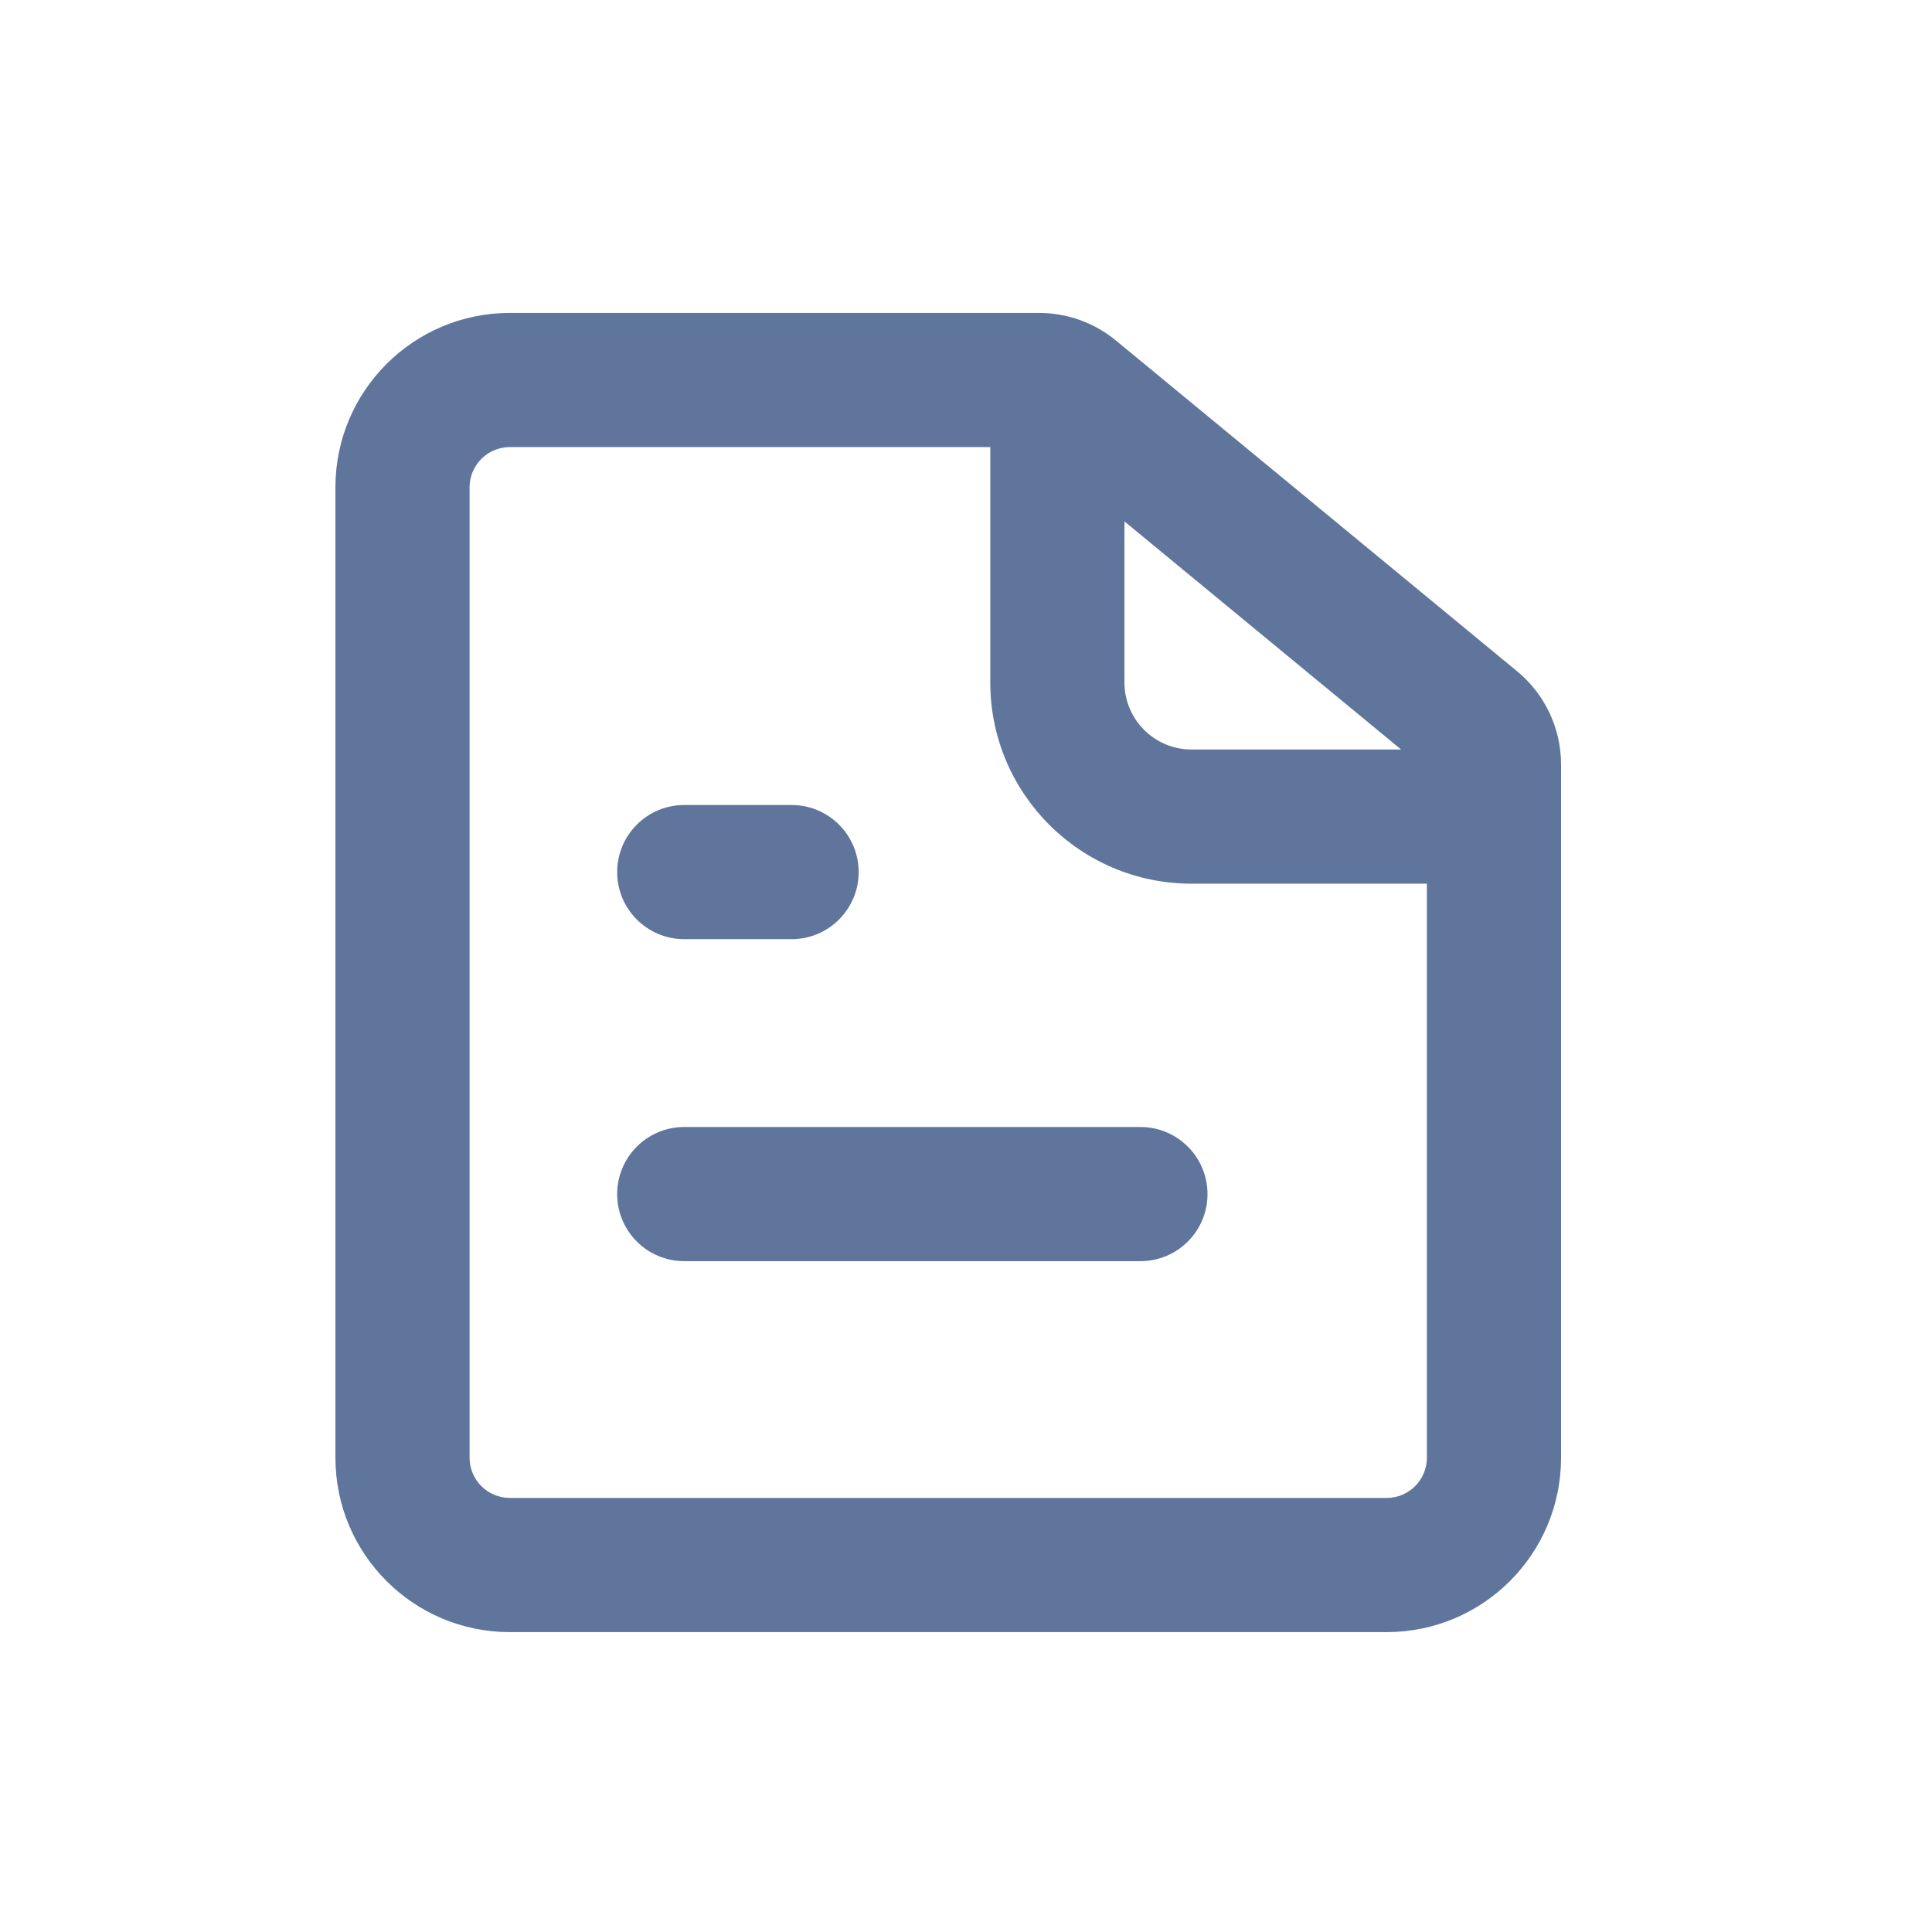 <?xml version="1.0" encoding="UTF-8"?>
<svg width="72px" height="72px" viewBox="0 0 72 72" version="1.1" xmlns="http://www.w3.org/2000/svg" xmlns:xlink="http://www.w3.org/1999/xlink">
    <!-- Generator: Sketch 63.1 (92452) - https://sketch.com -->
    <title>业务回单</title>
    <desc>Created with Sketch.</desc>
    <g id="业务回单" stroke="none" stroke-width="1" fill="none" fill-rule="evenodd">
        <g id="编组" transform="translate(15, 13)" fill="#60759C" fill-rule="nonzero">
            <path d="M4,-1.338 C0.41,-1.338 -2.5,1.572 -2.5,5.162 L-2.5,41.324 C-2.5,44.914 0.41,47.824 4,47.824 L36.676,47.824 C40.266,47.824 43.176,44.914 43.176,41.324 L43.176,15.488 C43.176,14.144 42.575,12.871 41.538,12.016 L26.588,-0.31 C25.782,-0.974 24.77,-1.338 23.726,-1.338 L4,-1.338 Z M23.546,3.662 L38.176,15.724 L38.176,41.324 C38.176,42.153 37.504,42.824 36.676,42.824 L4,42.824 C3.172,42.824 2.5,42.153 2.5,41.324 L2.5,5.162 C2.5,4.334 3.172,3.662 4,3.662 L23.546,3.662 Z" id="路径-5"></path>
            <path d="M21.905,0 L21.905,12.432 C21.905,16.575 25.263,19.932 29.405,19.932 L43,19.932 L43,14.932 L29.405,14.932 C28.025,14.932 26.905,13.813 26.905,12.432 L26.905,0 L21.905,0 Z" id="路径-6"></path>
        </g>
        <path d="M25.5,42 L42.5,42 C43.881,42 45,43.119 45,44.5 C45,45.881 43.881,47 42.5,47 L25.5,47 C24.119,47 23,45.881 23,44.5 C23,43.119 24.119,42 25.5,42 Z M25.5,46 C26.328,46 27,45.328 27,44.5 C27,43.672 26.328,43 25.5,43 L42.5,43 C41.672,43 41,43.672 41,44.5 C41,45.328 41.672,46 42.5,46 L25.5,46 Z" id="矩形" fill="#60759C" fill-rule="nonzero"></path>
        <path d="M25.5,30 L29.5,30 C30.881,30 32,31.119 32,32.5 C32,33.881 30.881,35 29.5,35 L25.5,35 C24.119,35 23,33.881 23,32.5 C23,31.119 24.119,30 25.5,30 Z M25.5,34 C26.328,34 27,33.328 27,32.5 C27,31.672 26.328,31 25.5,31 L29.5,31 C28.672,31 28,31.672 28,32.5 C28,33.328 28.672,34 29.5,34 L25.5,34 Z" id="矩形备份" fill="#60759C" fill-rule="nonzero"></path>
    </g>
</svg>